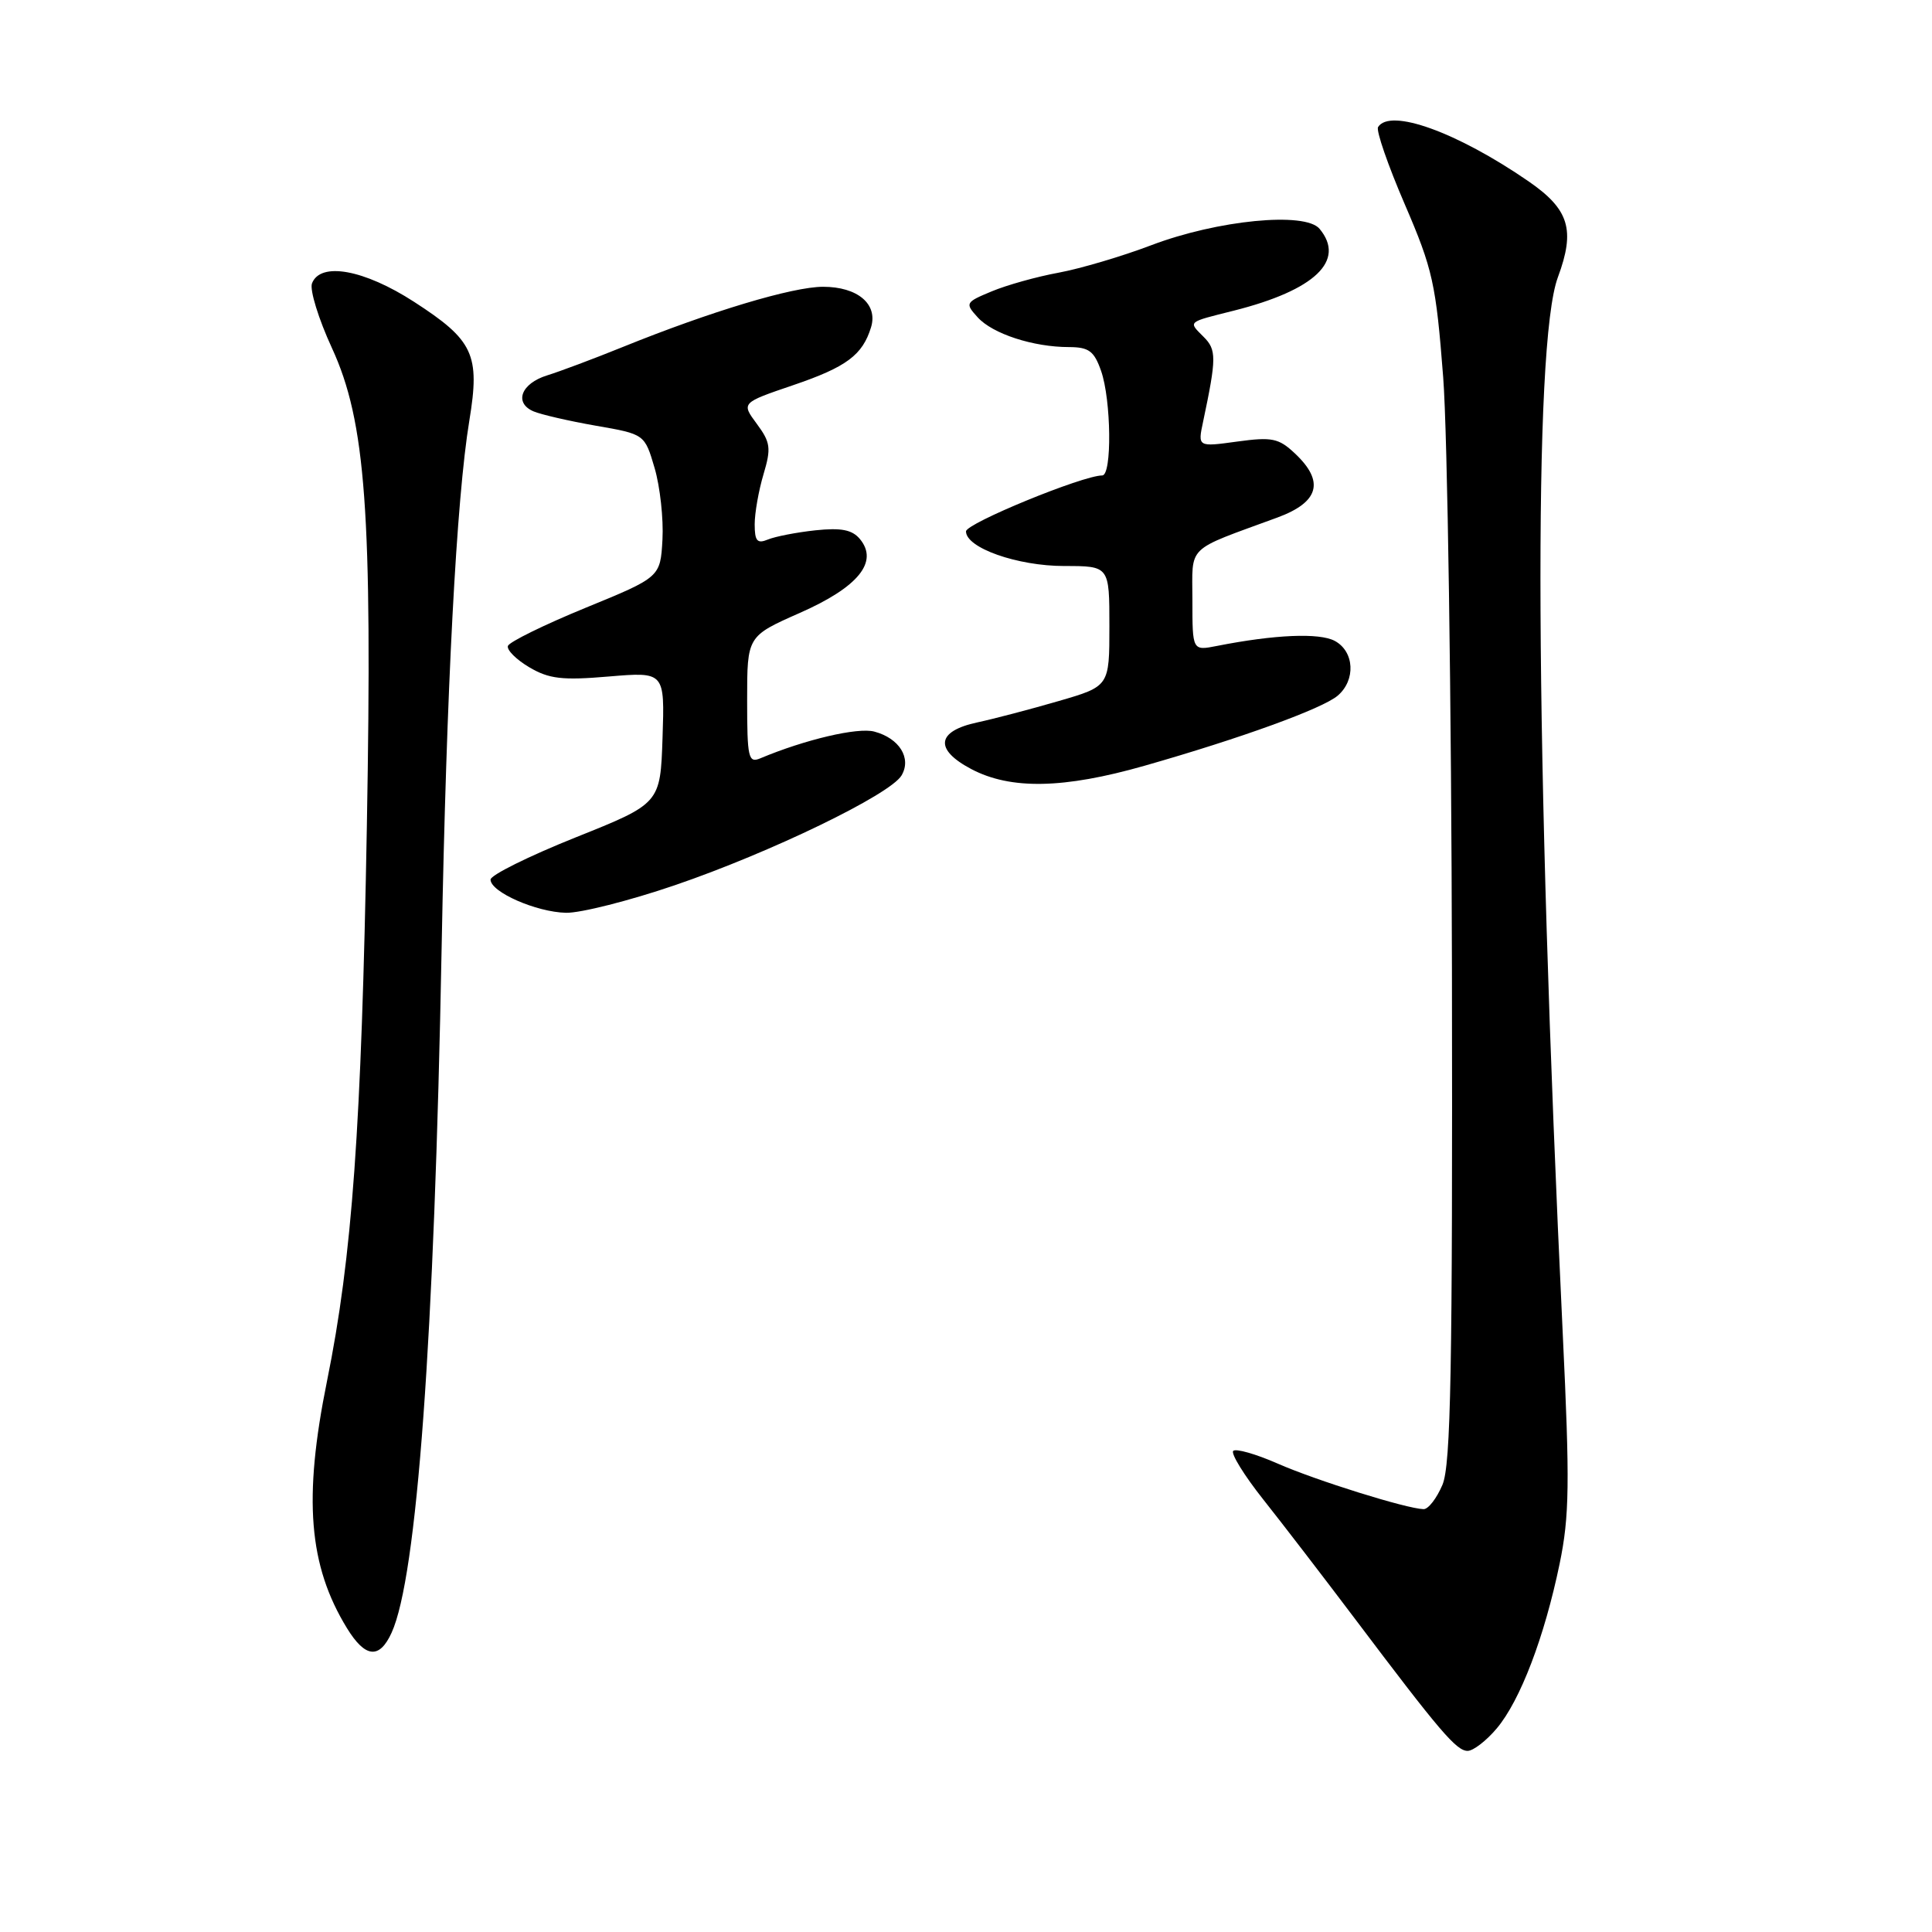 <?xml version="1.0" encoding="UTF-8" standalone="no"?>
<!DOCTYPE svg PUBLIC "-//W3C//DTD SVG 1.1//EN" "http://www.w3.org/Graphics/SVG/1.1/DTD/svg11.dtd" >
<svg xmlns="http://www.w3.org/2000/svg" xmlns:xlink="http://www.w3.org/1999/xlink" version="1.1" viewBox="0 0 256 256">
 <g >
 <path fill="currentColor"
d=" M 198.33 229.02 C 201.44 225.33 204.65 216.91 206.66 207.20 C 207.96 200.89 208.02 196.56 207.07 176.67 C 203.38 99.28 203.13 45.59 206.43 36.73 C 208.76 30.45 207.93 27.74 202.53 24.02 C 193.04 17.49 184.17 14.30 182.60 16.84 C 182.32 17.30 183.91 21.90 186.14 27.07 C 189.86 35.70 190.27 37.58 191.23 49.99 C 191.80 57.42 192.32 92.75 192.39 128.50 C 192.48 181.52 192.25 194.10 191.13 196.75 C 190.37 198.54 189.25 199.99 188.63 199.97 C 186.36 199.91 174.36 196.16 169.27 193.92 C 166.40 192.66 163.76 191.91 163.41 192.25 C 163.07 192.60 164.86 195.50 167.39 198.69 C 169.93 201.89 175.39 209.00 179.54 214.50 C 190.80 229.44 192.98 232.00 194.47 232.00 C 195.21 232.00 196.95 230.66 198.33 229.02 Z  M 51.89 216.34 C 55.25 208.96 57.55 177.52 58.52 125.50 C 59.16 91.27 60.48 66.08 62.19 55.73 C 63.63 46.97 62.75 45.09 54.86 39.99 C 48.24 35.71 42.45 34.66 41.34 37.55 C 41.02 38.40 42.20 42.25 43.98 46.11 C 48.47 55.85 49.35 67.93 48.61 109.50 C 47.90 149.45 46.67 166.53 43.33 183.00 C 40.17 198.58 40.89 207.45 45.98 215.75 C 48.40 219.69 50.28 219.88 51.89 216.34 Z  M 89.41 117.30 C 102.07 112.98 117.97 105.28 119.46 102.75 C 120.81 100.46 119.17 97.82 115.85 96.94 C 113.67 96.35 106.68 97.99 100.75 100.48 C 99.16 101.15 99.00 100.42 99.00 92.76 C 99.00 84.30 99.00 84.30 105.99 81.21 C 113.74 77.79 116.45 74.45 113.94 71.42 C 112.91 70.19 111.45 69.91 108.04 70.27 C 105.54 70.54 102.71 71.09 101.75 71.49 C 100.33 72.08 100.00 71.69 100.00 69.47 C 100.00 67.97 100.53 64.98 101.17 62.84 C 102.20 59.39 102.10 58.62 100.28 56.16 C 98.22 53.38 98.22 53.38 105.09 51.04 C 112.17 48.63 114.29 47.05 115.42 43.36 C 116.35 40.29 113.63 38.00 109.06 38.00 C 105.02 38.00 94.15 41.27 82.54 45.97 C 78.67 47.54 74.15 49.23 72.50 49.74 C 69.04 50.81 68.07 53.39 70.70 54.51 C 71.69 54.93 75.41 55.79 78.96 56.41 C 85.42 57.53 85.42 57.53 86.74 62.02 C 87.46 64.48 87.93 68.75 87.78 71.49 C 87.50 76.48 87.50 76.48 77.56 80.55 C 72.10 82.79 67.48 85.06 67.30 85.59 C 67.13 86.12 68.40 87.39 70.12 88.41 C 72.74 89.96 74.50 90.17 80.67 89.64 C 88.08 89.02 88.08 89.02 87.79 97.75 C 87.50 106.47 87.50 106.47 76.25 110.97 C 70.06 113.45 65.00 115.96 65.00 116.55 C 65.00 118.20 71.06 120.86 75.00 120.95 C 76.92 120.99 83.41 119.35 89.41 117.30 Z  M 151.64 101.47 C 164.40 97.83 175.23 93.90 177.25 92.18 C 179.67 90.12 179.47 86.32 176.86 84.92 C 174.81 83.83 168.90 84.08 161.25 85.59 C 158.00 86.23 158.00 86.23 158.00 79.56 C 158.00 72.09 156.98 73.09 169.25 68.58 C 174.80 66.54 175.55 63.80 171.57 60.07 C 169.43 58.06 168.54 57.88 163.93 58.51 C 158.70 59.23 158.70 59.23 159.42 55.86 C 161.20 47.43 161.21 46.35 159.48 44.63 C 157.43 42.57 157.25 42.73 163.50 41.16 C 174.24 38.45 178.35 34.53 174.85 30.32 C 172.95 28.02 161.31 29.16 152.53 32.50 C 148.69 33.96 143.18 35.59 140.28 36.13 C 137.38 36.66 133.38 37.78 131.40 38.61 C 127.91 40.06 127.85 40.18 129.55 42.05 C 131.52 44.23 136.91 45.99 141.65 45.99 C 144.29 46.00 144.98 46.52 145.90 49.15 C 147.25 53.01 147.36 63.00 146.05 63.00 C 143.47 63.00 128.00 69.35 128.00 70.41 C 128.00 72.60 134.81 75.00 141.03 75.00 C 147.00 75.00 147.00 75.00 147.00 82.97 C 147.00 90.94 147.00 90.94 140.25 92.90 C 136.54 93.98 131.70 95.25 129.51 95.72 C 124.09 96.88 123.77 99.30 128.69 101.90 C 133.91 104.66 140.94 104.52 151.64 101.47 Z "/>
</g>
</svg>